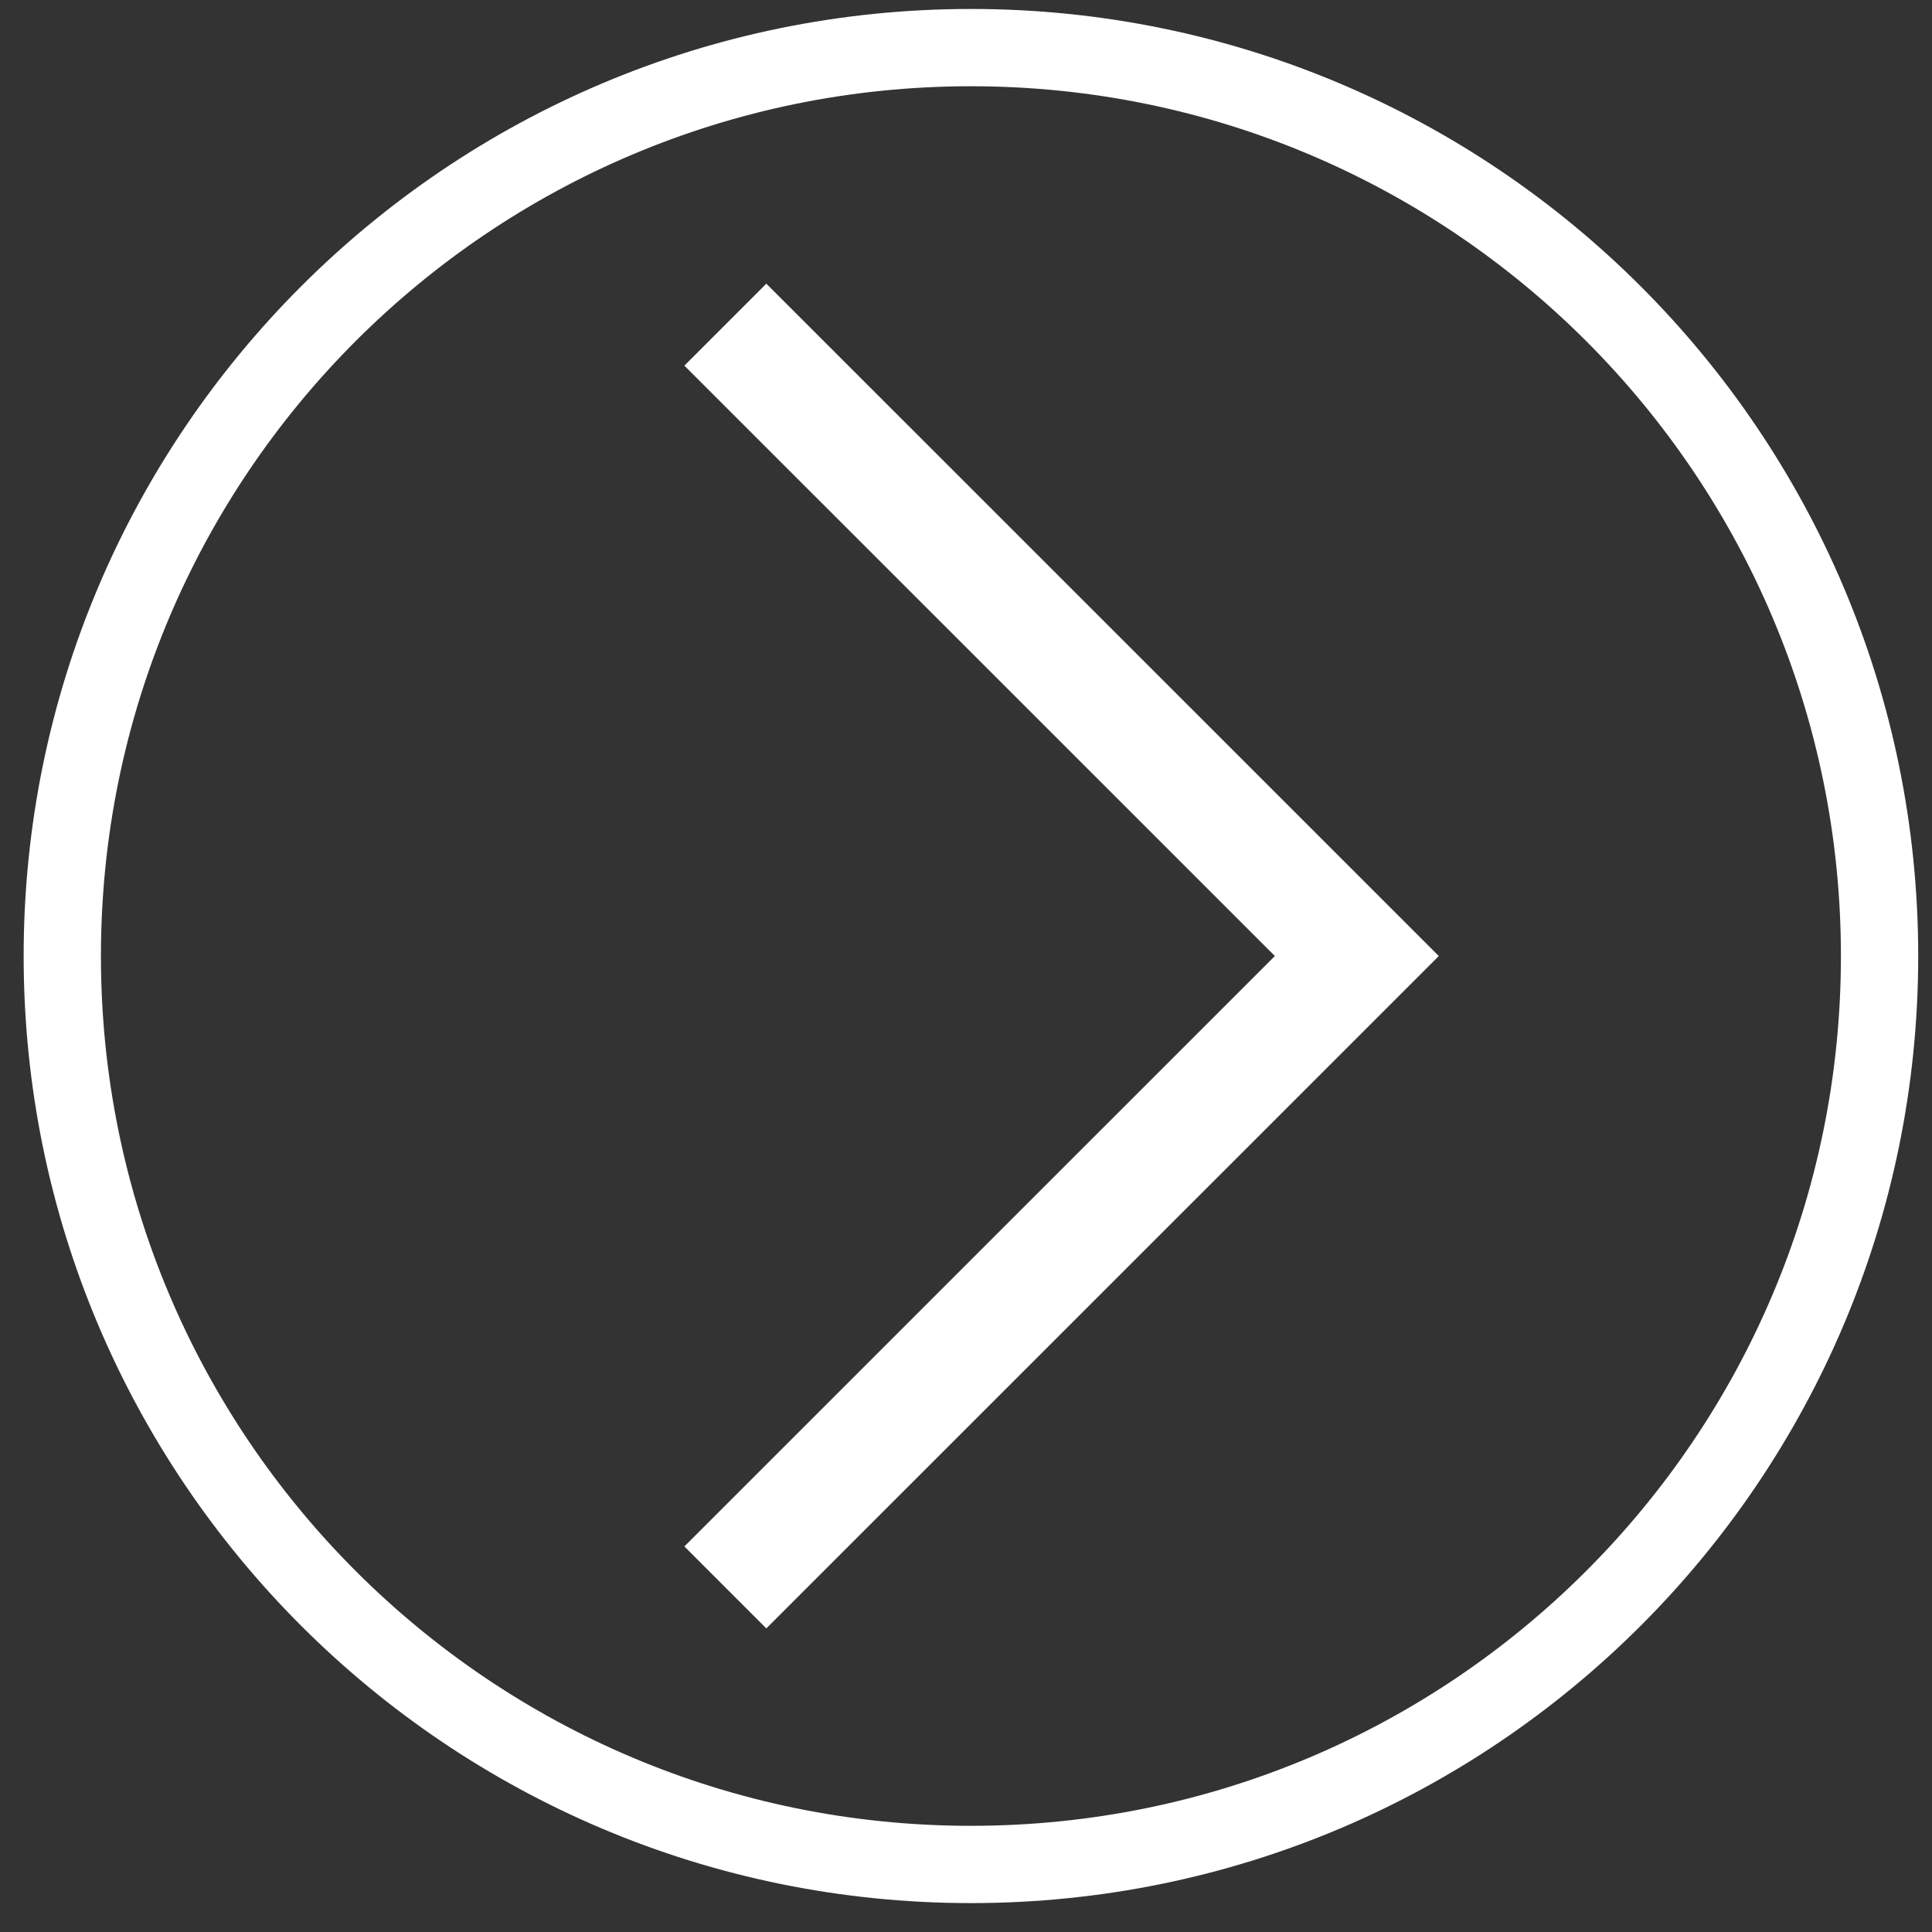 <svg width="50" height="50" viewBox="0 0 50 50" fill="none" xmlns="http://www.w3.org/2000/svg">
<rect x="0" y="0" width="50" height="50" fill="#333333" stroke="none"/>
<path d="M1.612 24.742C1.612 37.726 12.14 48.252 25.128 48.252C38.115 48.252 48.643 37.726 48.643 24.742C48.643 11.758 38.115 1.232 25.128 1.232C12.14 1.232 1.612 11.758 1.612 24.742Z" stroke="white" stroke-width="2"/>
<path d="M18.772 8.402L35.115 24.742L18.772 41.082" stroke="white" stroke-width="3"/>
</svg>
